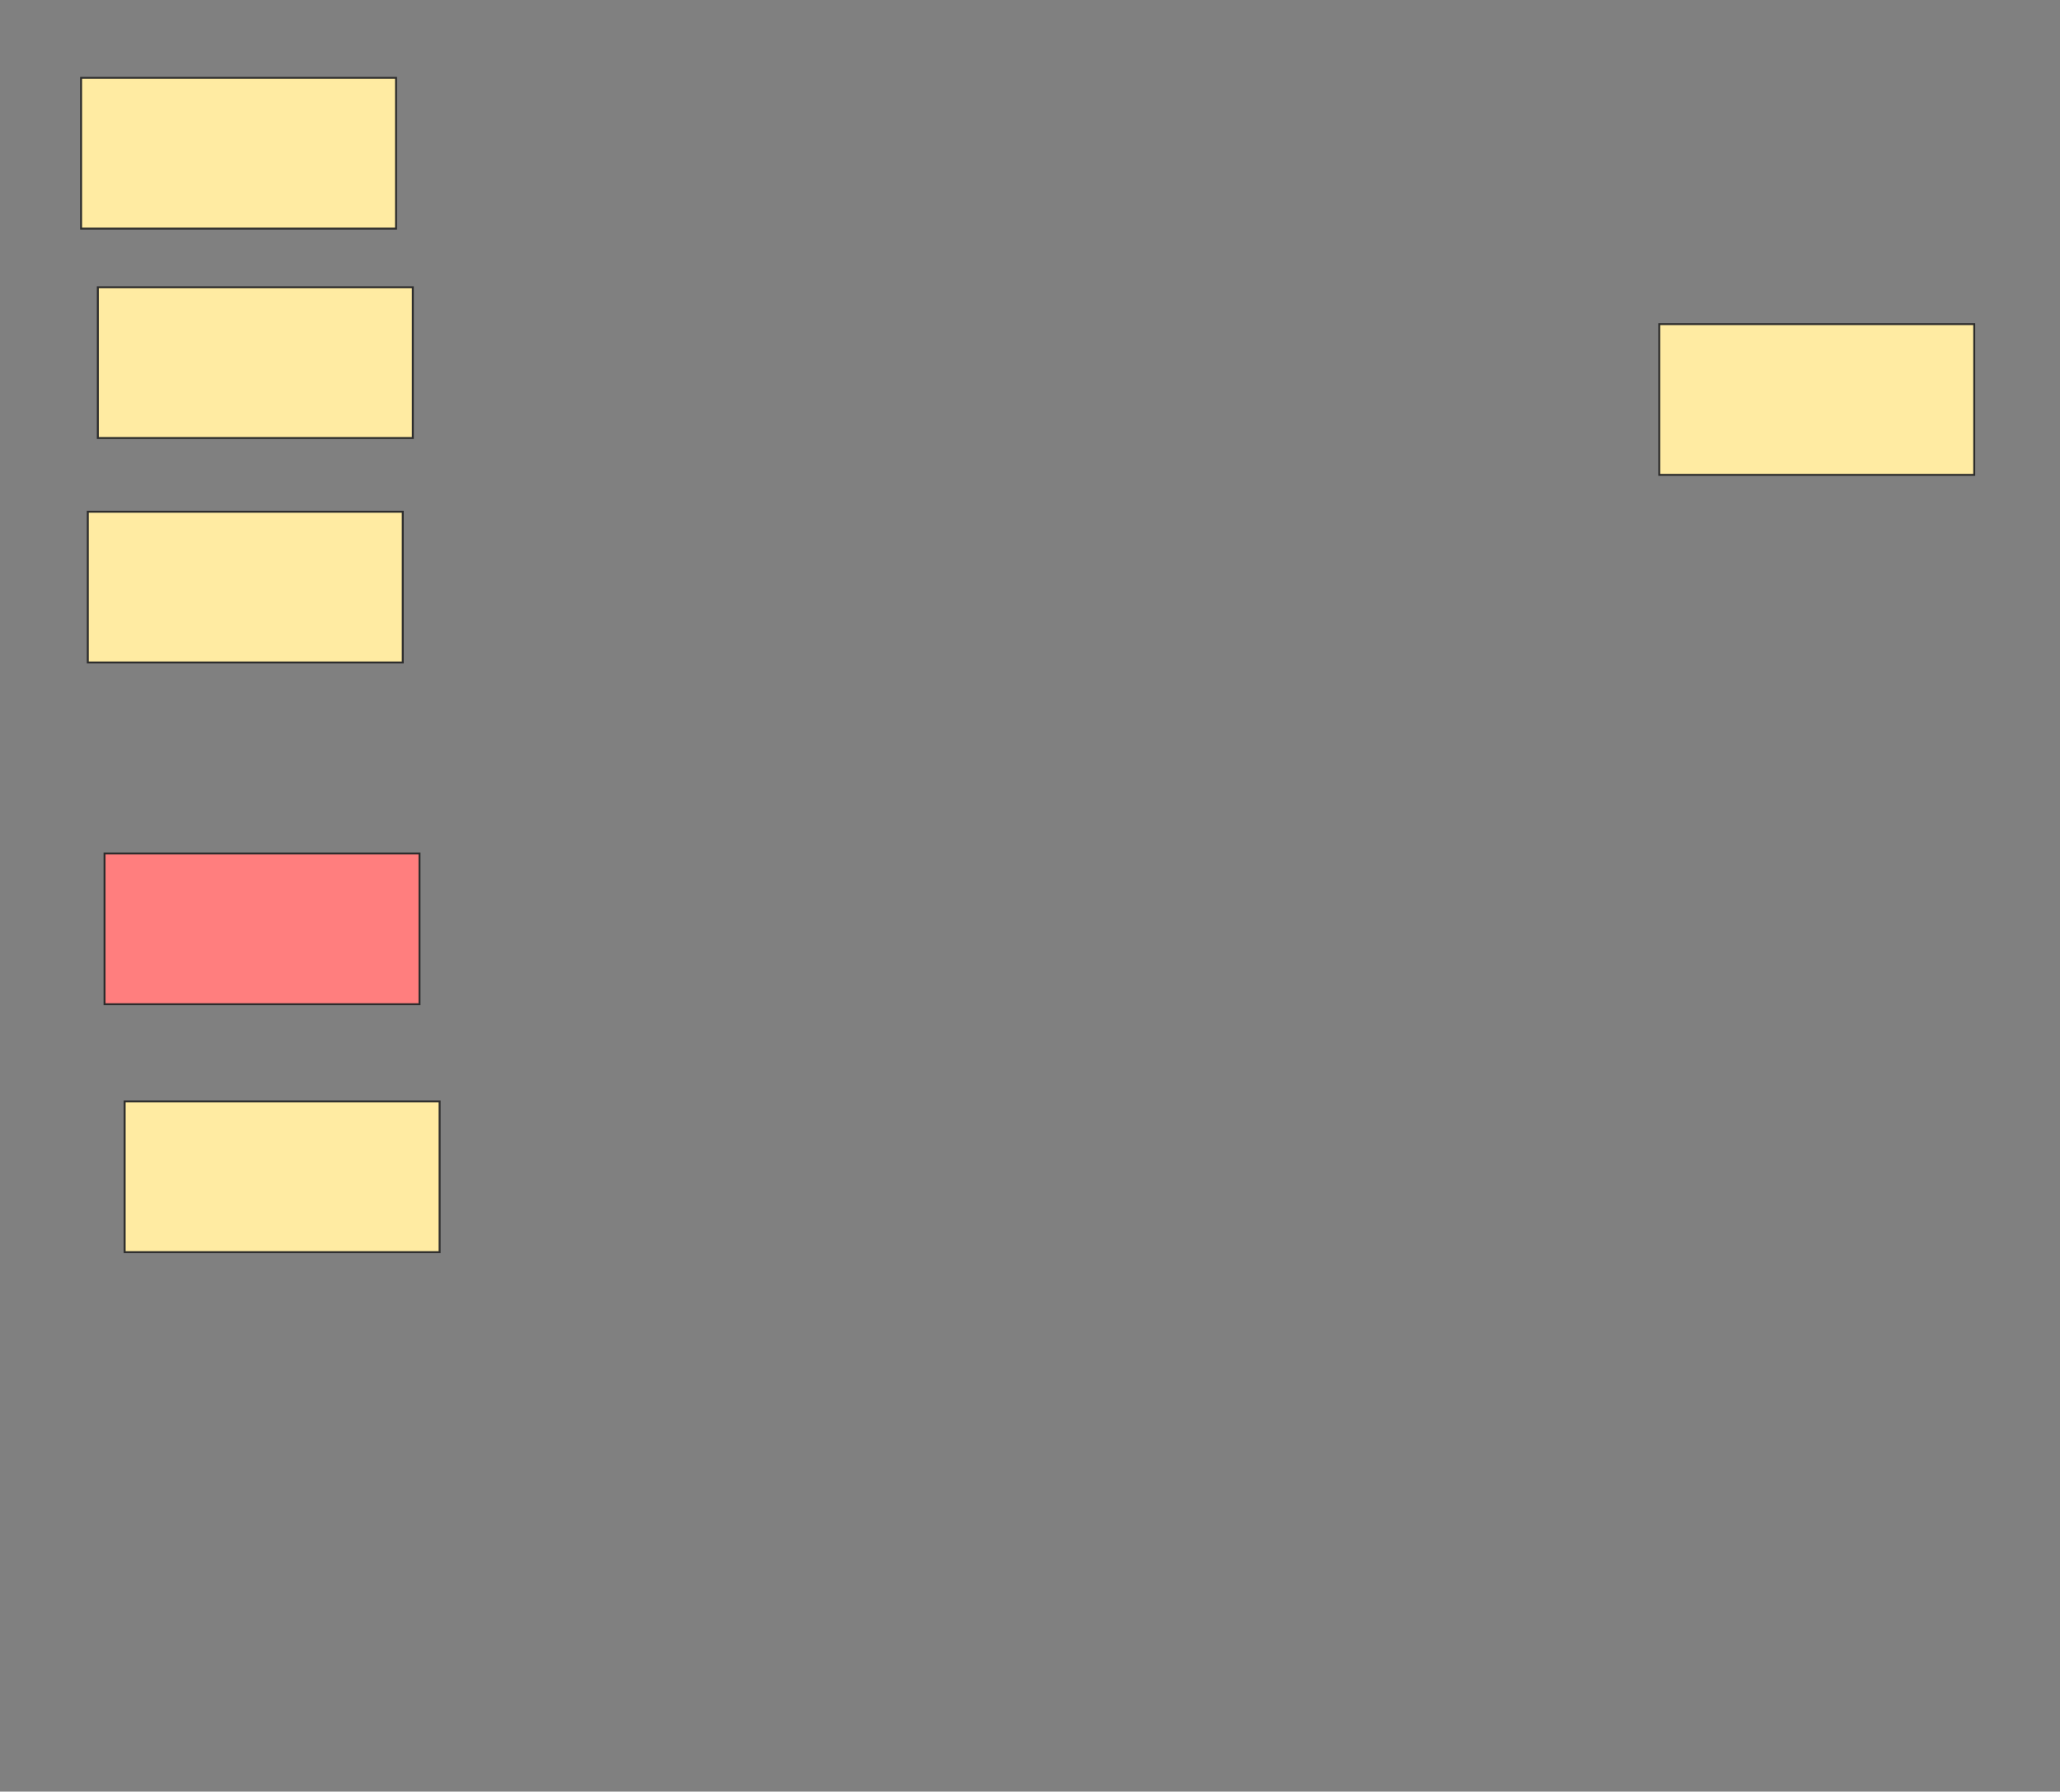 <svg xmlns="http://www.w3.org/2000/svg" width="1060" height="922">
 <rect width="100%" height="100%" fill="#808080" stroke="none"/>
 <!-- Created with Image Occlusion Enhanced -->
 <g>
  <title>Labels</title>
 </g>
 <g>
  <title>Masks</title>
  <rect stroke="#2D2D2D" id="2a759932ef8a49c08c8592237bc9d0e8-ao-1" height="77.586" width="162.069" y="40.069" x="41.724" fill="#FFEBA2"/>
  <rect id="2a759932ef8a49c08c8592237bc9d0e8-ao-2" stroke="#2D2D2D" height="77.586" width="162.069" y="147.828" x="50.345" fill="#FFEBA2"/>
  <rect id="2a759932ef8a49c08c8592237bc9d0e8-ao-3" stroke="#2D2D2D" height="77.586" width="162.069" y="566.793" x="64.138" fill="#FFEBA2"/>
  <rect id="2a759932ef8a49c08c8592237bc9d0e8-ao-4" stroke="#2D2D2D" height="77.586" width="162.069" y="263.345" x="45.172" fill="#FFEBA2"/>
  <rect id="2a759932ef8a49c08c8592237bc9d0e8-ao-5" stroke="#2D2D2D" height="77.586" width="162.069" y="439.207" x="53.793" fill="#FF7E7E" class="qshape"/>
  <rect id="2a759932ef8a49c08c8592237bc9d0e8-ao-6" stroke="#2D2D2D" height="77.586" width="162.069" y="166.793" x="853.793" fill="#FFEBA2"/>
 </g>
</svg>